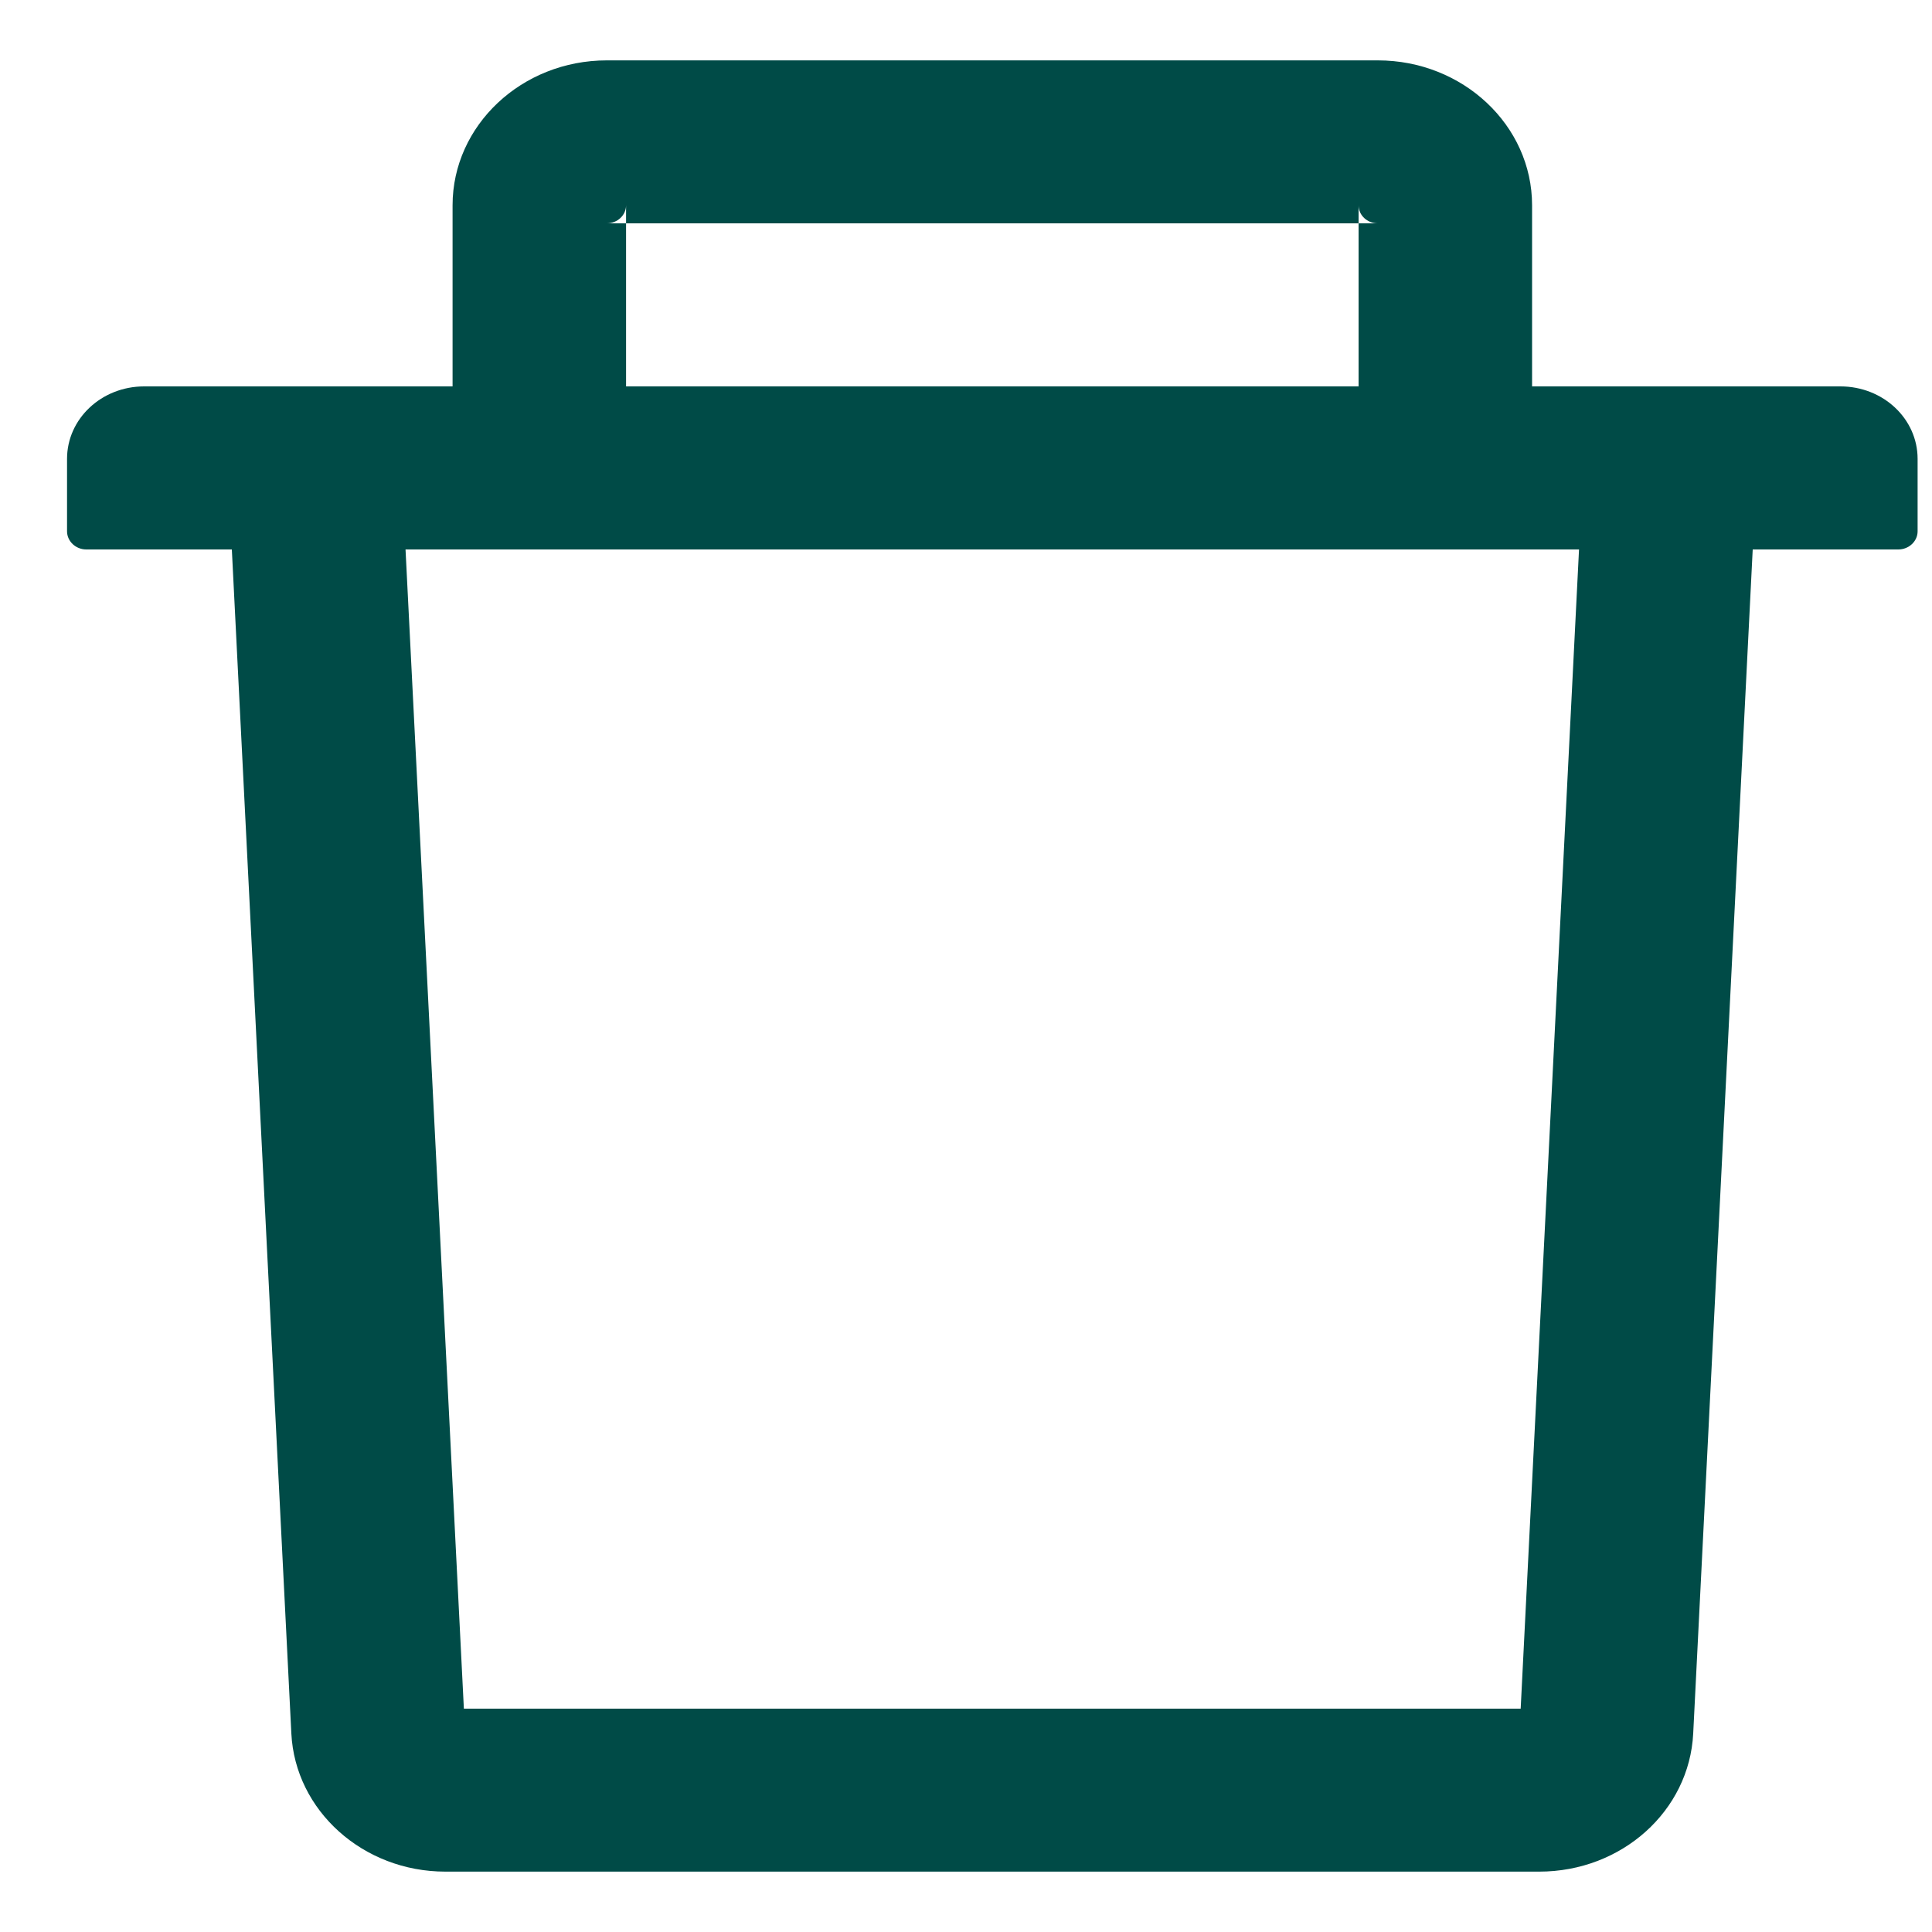 <svg width="20" height="20" viewBox="0 0 20 20" fill="none" xmlns="http://www.w3.org/2000/svg">
<path d="M6.481 2.312H6.281C6.391 2.312 6.481 2.228 6.481 2.125V2.312H14.064V2.125C14.064 2.228 14.153 2.312 14.263 2.312H14.064V4H15.86V2.125C15.86 1.298 15.144 0.625 14.263 0.625H6.281C5.401 0.625 4.685 1.298 4.685 2.125V4H6.481V2.312ZM19.052 4H1.492C1.051 4 0.694 4.335 0.694 4.75V5.5C0.694 5.603 0.784 5.688 0.893 5.688H2.4L3.016 17.945C3.056 18.744 3.759 19.375 4.61 19.375H15.934C16.788 19.375 17.488 18.747 17.528 17.945L18.144 5.688H19.651C19.761 5.688 19.851 5.603 19.851 5.5V4.75C19.851 4.335 19.494 4 19.052 4ZM15.742 17.688H4.802L4.198 5.688H16.346L15.742 17.688Z" fill="#004B47"/>
</svg>

